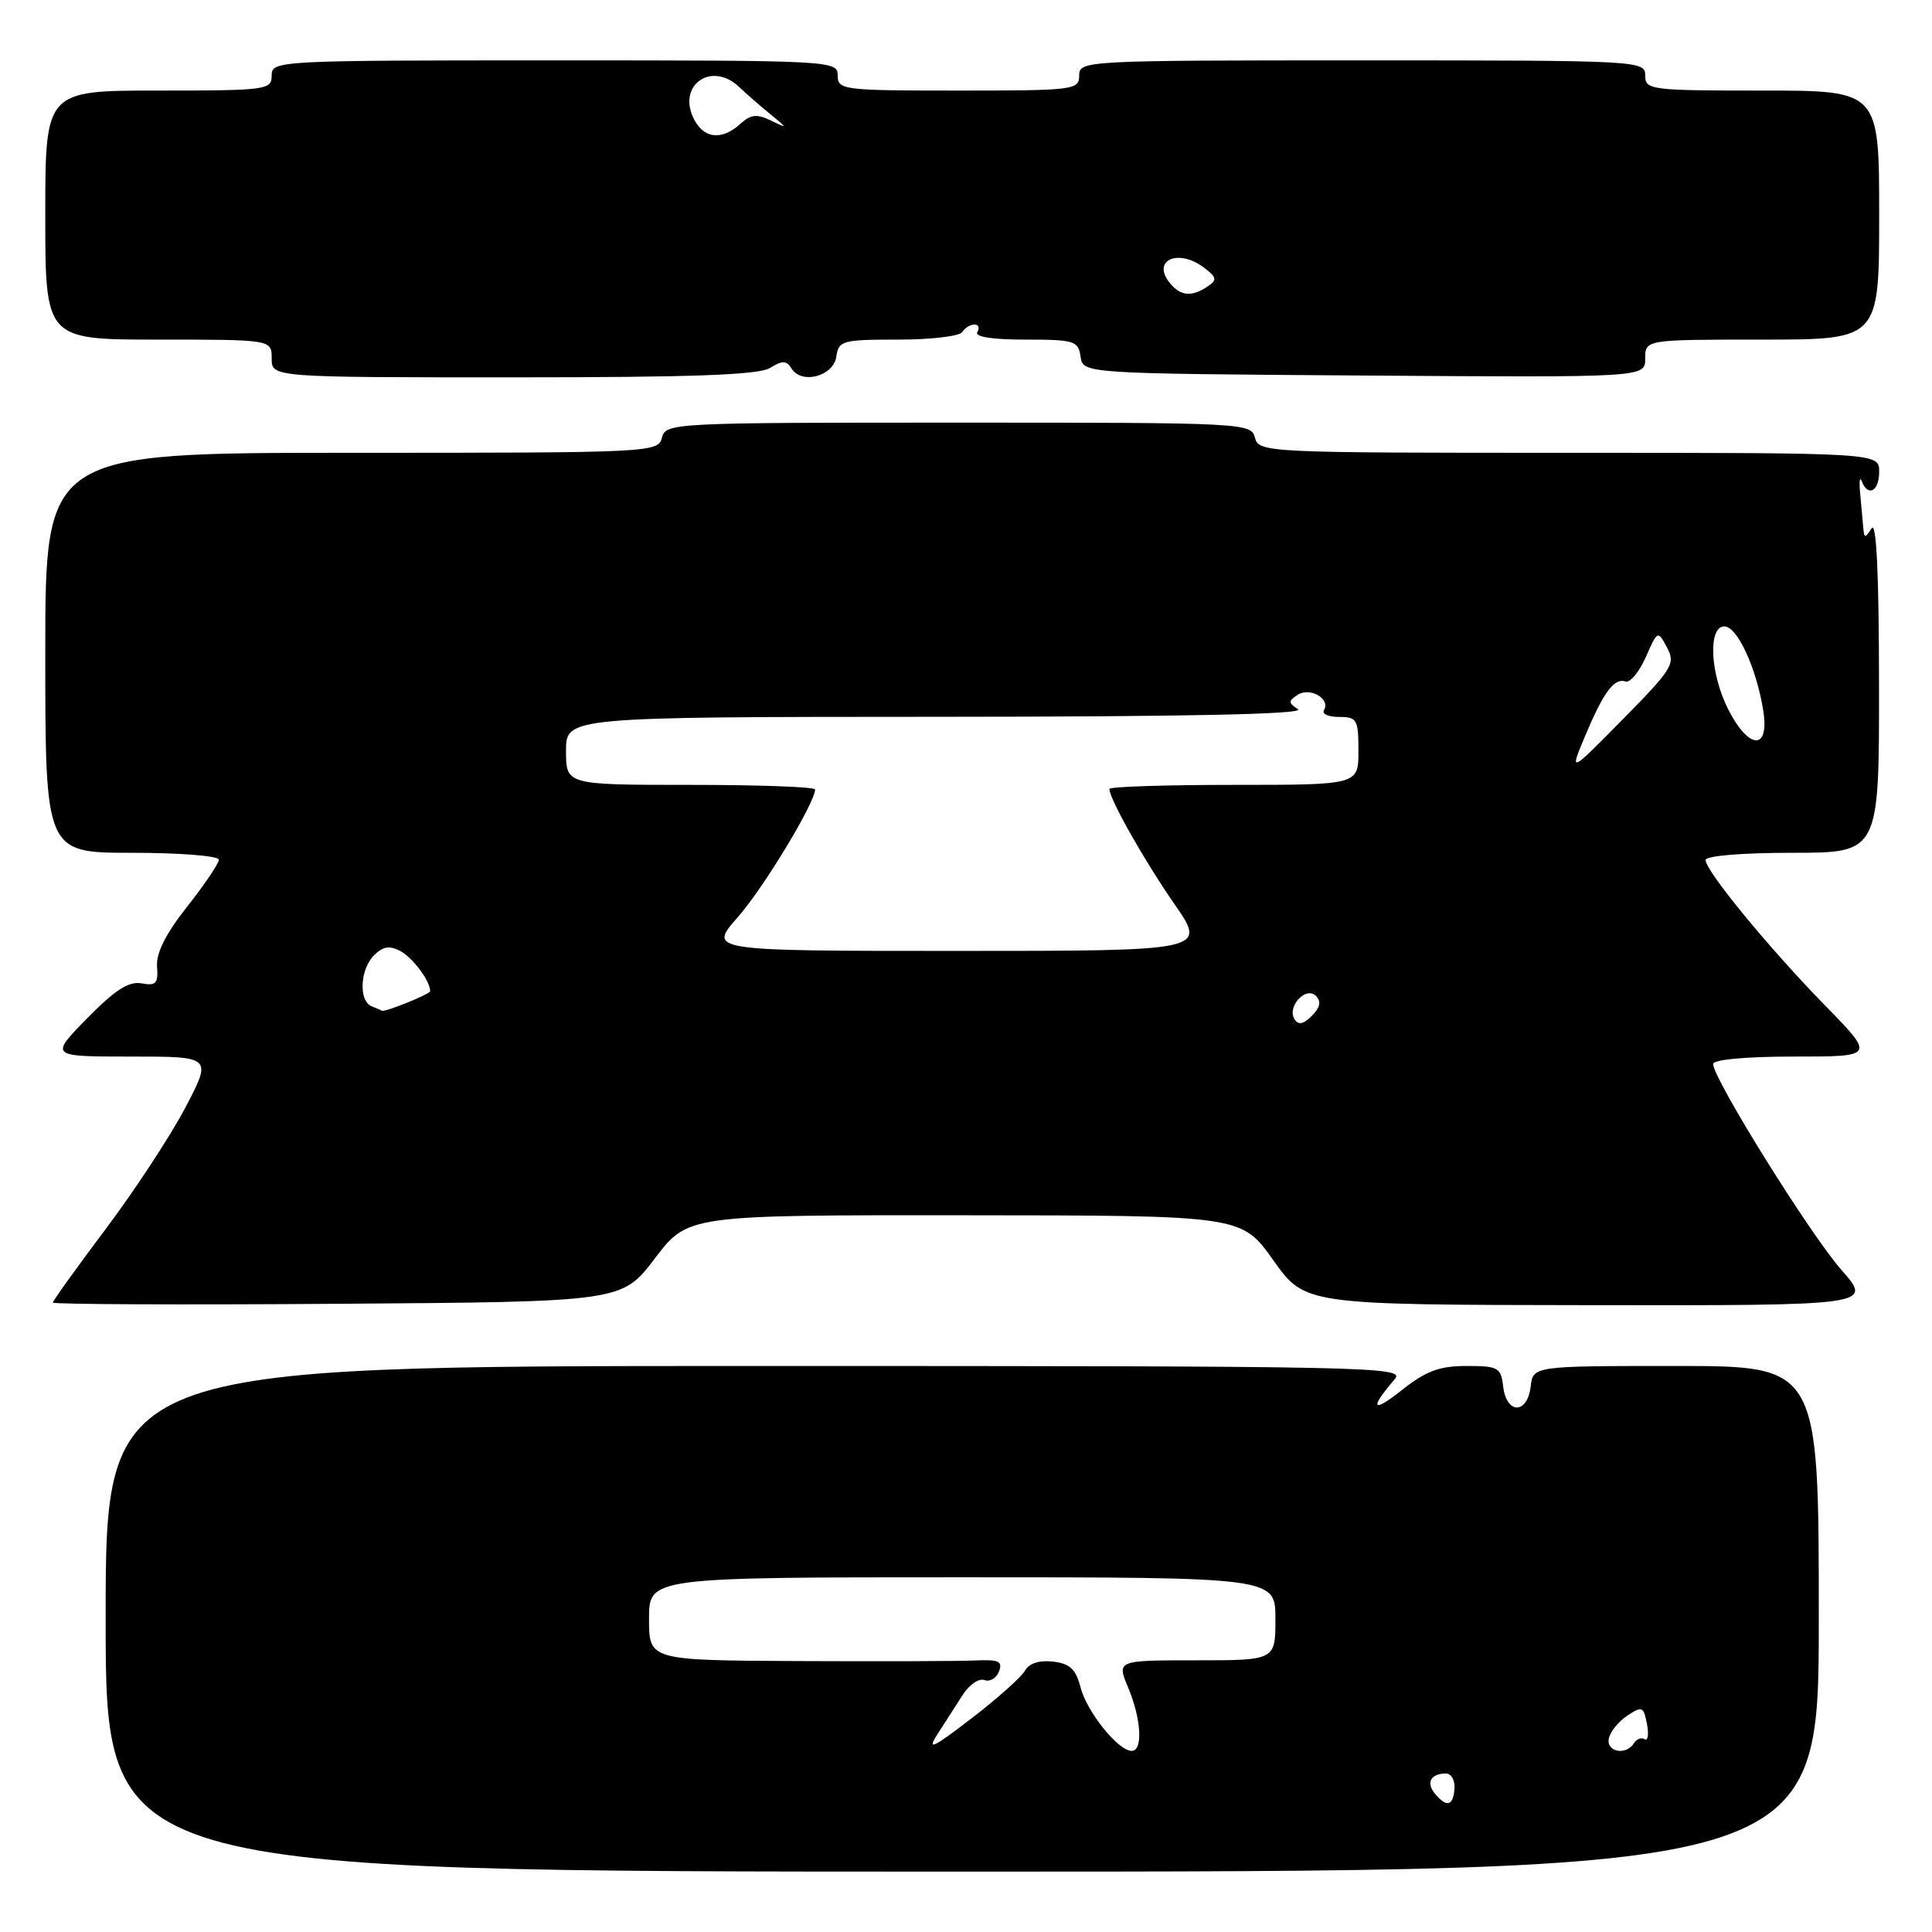 <?xml version="1.0" encoding="UTF-8" standalone="no"?>
<!DOCTYPE svg PUBLIC "-//W3C//DTD SVG 1.1//EN" "http://www.w3.org/Graphics/SVG/1.1/DTD/svg11.dtd" >
<svg xmlns="http://www.w3.org/2000/svg" xmlns:xlink="http://www.w3.org/1999/xlink" version="1.1" viewBox="0 0 256 256">
 <g >
 <path fill="currentColor"
d=" M 241.00 214.50 C 241.00 181.00 241.00 181.00 222.07 181.00 C 203.13 181.00 203.13 181.00 202.82 183.75 C 202.63 185.39 201.89 186.50 201.00 186.50 C 200.11 186.50 199.37 185.39 199.18 183.75 C 198.89 181.20 198.54 181.00 194.33 181.00 C 190.71 181.00 188.95 181.66 185.68 184.25 C 181.81 187.31 181.44 186.67 184.81 182.75 C 186.24 181.09 182.11 181.00 100.15 181.00 C 14.00 181.00 14.00 181.00 14.00 214.50 C 14.00 248.00 14.00 248.00 127.50 248.00 C 241.00 248.00 241.00 248.00 241.00 214.50 Z  M 86.77 166.75 C 91.14 161.00 91.14 161.00 127.82 161.03 C 164.50 161.05 164.50 161.05 168.71 166.97 C 172.91 172.89 172.91 172.89 210.54 172.94 C 248.16 172.99 248.16 172.99 243.98 168.25 C 239.87 163.59 227.00 142.93 227.00 140.99 C 227.00 140.40 231.33 140.00 237.72 140.00 C 248.45 140.00 248.45 140.00 241.85 133.25 C 234.39 125.62 226.00 115.40 226.00 113.96 C 226.00 113.40 230.81 113.00 237.50 113.00 C 249.00 113.00 249.00 113.00 248.98 90.75 C 248.97 76.02 248.64 69.01 248.00 70.00 C 247.14 71.33 247.02 71.33 246.90 70.00 C 246.83 69.17 246.64 67.15 246.49 65.50 C 246.33 63.85 246.42 63.06 246.68 63.75 C 247.52 65.91 249.00 65.11 249.00 62.50 C 249.00 60.00 249.00 60.00 207.91 60.00 C 167.65 60.00 166.80 59.96 166.29 58.00 C 165.78 56.04 164.93 56.00 127.00 56.00 C 89.07 56.00 88.22 56.04 87.71 58.00 C 87.20 59.96 86.35 60.00 46.59 60.00 C 6.00 60.00 6.00 60.00 6.00 86.50 C 6.00 113.00 6.00 113.00 17.50 113.00 C 23.82 113.00 29.00 113.41 29.00 113.91 C 29.00 114.41 27.11 117.21 24.80 120.13 C 21.96 123.73 20.67 126.29 20.81 128.08 C 20.98 130.32 20.67 130.66 18.76 130.30 C 17.07 129.99 15.25 131.16 11.54 134.94 C 6.58 140.00 6.58 140.00 17.34 140.00 C 28.11 140.00 28.11 140.00 24.55 146.78 C 22.59 150.51 17.84 157.75 13.99 162.87 C 10.15 167.99 7.00 172.37 7.00 172.60 C 7.00 172.83 23.97 172.91 44.70 172.76 C 82.40 172.50 82.40 172.50 86.77 166.75 Z  M 102.04 48.75 C 103.68 47.74 104.22 47.75 104.89 48.84 C 106.23 50.98 110.45 49.85 110.82 47.25 C 111.12 45.13 111.61 45.00 119.01 45.00 C 123.34 45.00 127.16 44.55 127.50 44.00 C 127.84 43.45 128.57 43.00 129.12 43.00 C 129.67 43.00 129.84 43.45 129.50 44.00 C 129.11 44.63 131.47 45.00 135.87 45.00 C 142.36 45.00 142.88 45.16 143.18 47.25 C 143.50 49.50 143.50 49.50 180.75 49.76 C 218.00 50.02 218.00 50.02 218.00 47.51 C 218.00 45.00 218.00 45.00 233.50 45.00 C 249.00 45.00 249.00 45.00 249.00 28.50 C 249.00 12.00 249.00 12.00 233.50 12.00 C 218.67 12.00 218.00 11.91 218.00 10.00 C 218.00 8.04 217.33 8.00 180.50 8.00 C 143.67 8.00 143.00 8.04 143.00 10.00 C 143.00 11.92 142.33 12.00 127.00 12.00 C 111.67 12.00 111.00 11.92 111.00 10.00 C 111.00 8.04 110.33 8.00 73.50 8.00 C 36.67 8.00 36.00 8.04 36.00 10.00 C 36.00 11.91 35.33 12.00 21.00 12.00 C 6.00 12.00 6.00 12.00 6.00 28.50 C 6.00 45.00 6.00 45.00 21.00 45.00 C 36.00 45.00 36.00 45.00 36.00 47.50 C 36.00 50.00 36.00 50.00 68.01 50.00 C 91.88 50.00 100.54 49.68 102.04 48.75 Z  M 190.13 237.66 C 188.92 236.20 189.59 235.00 191.60 235.00 C 192.30 235.00 192.81 235.90 192.73 237.00 C 192.55 239.33 191.70 239.54 190.13 237.66 Z  M 124.25 229.74 C 125.21 228.23 126.71 225.90 127.58 224.56 C 128.44 223.22 129.73 222.34 130.45 222.62 C 131.16 222.89 132.02 222.38 132.37 221.48 C 132.89 220.13 132.34 219.88 129.25 220.02 C 127.19 220.12 116.61 220.15 105.75 220.10 C 86.00 220.00 86.00 220.00 86.00 214.50 C 86.00 209.00 86.00 209.00 127.50 209.00 C 169.00 209.00 169.00 209.00 169.00 214.50 C 169.00 220.00 169.00 220.00 158.49 220.00 C 147.97 220.00 147.97 220.00 149.49 223.62 C 151.24 227.81 151.47 232.00 149.95 232.00 C 148.17 232.00 144.02 226.84 143.18 223.59 C 142.56 221.17 141.76 220.43 139.53 220.17 C 137.72 219.96 136.35 220.40 135.81 221.38 C 135.33 222.23 132.14 225.08 128.72 227.70 C 123.54 231.68 122.79 232.02 124.25 229.74 Z  M 213.18 230.37 C 213.35 229.47 214.46 228.10 215.63 227.33 C 217.59 226.03 217.79 226.12 218.23 228.43 C 218.50 229.81 218.36 230.72 217.92 230.45 C 217.49 230.19 216.86 230.42 216.51 230.98 C 215.48 232.65 212.82 232.16 213.18 230.37 Z  M 171.53 135.05 C 170.50 133.39 173.03 130.63 174.36 131.96 C 175.10 132.70 174.93 133.49 173.83 134.60 C 172.70 135.73 172.03 135.86 171.53 135.05 Z  M 49.25 133.34 C 47.50 132.63 47.69 128.45 49.57 126.57 C 50.75 125.40 51.62 125.26 53.05 126.02 C 54.72 126.92 57.00 129.99 57.00 131.34 C 57.00 131.72 50.93 134.18 50.60 133.92 C 50.55 133.88 49.94 133.62 49.25 133.34 Z  M 97.75 121.54 C 101.16 117.68 108.00 106.37 108.00 104.61 C 108.00 104.27 100.58 104.00 91.50 104.00 C 75.00 104.00 75.00 104.00 75.00 99.50 C 75.00 95.00 75.00 95.00 124.25 94.98 C 156.93 94.97 173.00 94.64 172.00 93.98 C 170.69 93.12 170.68 92.88 171.97 92.06 C 173.61 91.00 176.35 92.63 175.43 94.11 C 175.13 94.60 176.03 95.00 177.44 95.00 C 179.81 95.00 180.00 95.34 180.00 99.50 C 180.00 104.00 180.00 104.00 163.50 104.00 C 154.43 104.00 147.00 104.24 147.00 104.54 C 147.00 105.85 151.62 114.03 155.59 119.75 C 159.93 126.00 159.93 126.00 126.88 126.00 C 93.83 126.00 93.83 126.00 97.75 121.54 Z  M 210.03 97.53 C 212.48 91.70 213.89 89.80 215.39 90.30 C 215.99 90.50 217.20 89.05 218.07 87.08 C 219.65 83.52 219.66 83.51 220.89 85.80 C 222.04 87.94 221.61 88.63 215.04 95.30 C 207.95 102.50 207.95 102.50 210.03 97.53 Z  M 229.02 94.04 C 226.59 89.28 226.29 83.00 228.49 83.00 C 230.19 83.00 232.74 88.51 233.64 94.15 C 234.49 99.46 231.75 99.39 229.02 94.04 Z  M 155.04 37.54 C 152.51 34.49 156.11 32.85 159.56 35.48 C 161.24 36.76 161.30 37.10 160.00 37.97 C 157.91 39.37 156.45 39.24 155.04 37.54 Z  M 91.83 15.53 C 89.83 11.14 94.38 8.14 97.92 11.51 C 98.79 12.34 100.62 13.94 102.00 15.07 C 104.41 17.04 104.41 17.07 102.17 15.98 C 100.30 15.07 99.49 15.15 98.09 16.42 C 95.56 18.71 93.12 18.36 91.83 15.53 Z "/>
</g>
</svg>